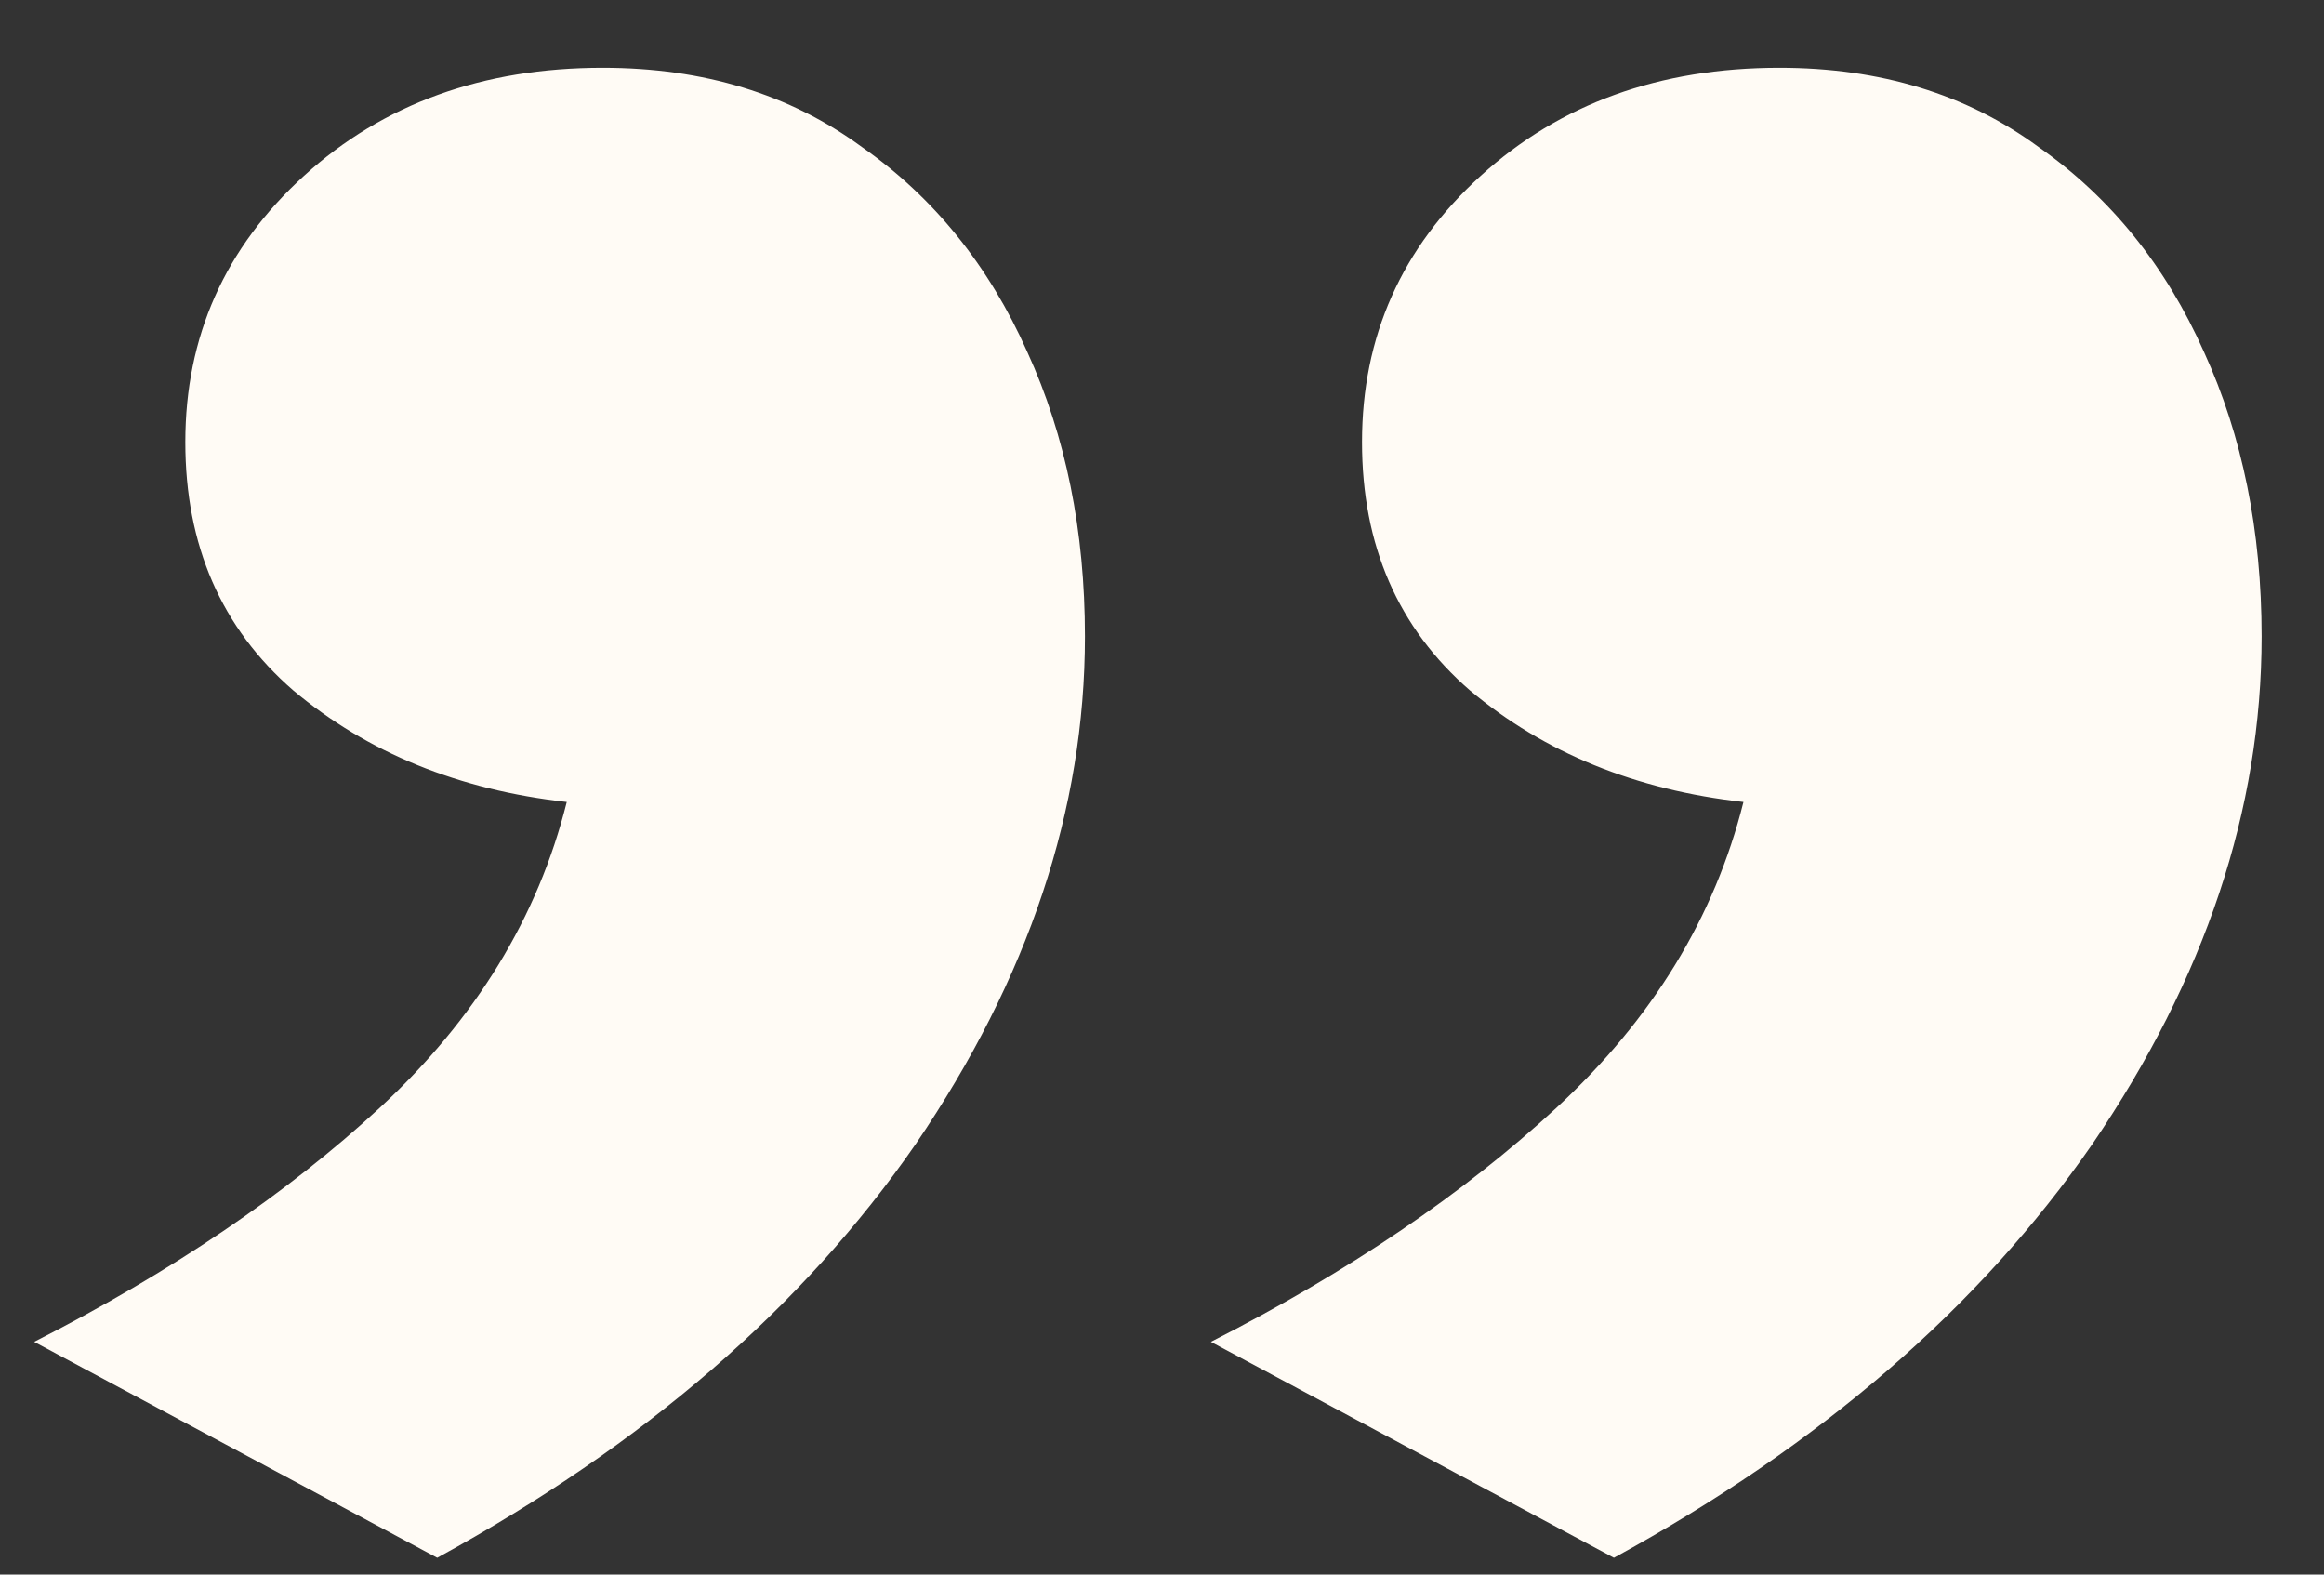 <svg width="31" height="21" viewBox="0 0 31 21" fill="none" xmlns="http://www.w3.org/2000/svg">
<rect x="0" y="0" width="31" height="21" fill="#333333" stroke="none"/>
<path d="M21.528 20.776L16.152 17.896C17.976 16.968 19.512 15.928 20.76 14.776C22.04 13.592 22.872 12.232 23.256 10.696C21.816 10.536 20.6 10.04 19.608 9.208C18.648 8.376 18.168 7.272 18.168 5.896C18.168 4.488 18.696 3.304 19.752 2.344C20.808 1.384 22.136 0.904 23.736 0.904C25.08 0.904 26.232 1.256 27.192 1.96C28.152 2.632 28.888 3.544 29.4 4.696C29.912 5.816 30.168 7.08 30.168 8.488C30.168 10.792 29.416 13.048 27.912 15.256C26.408 17.432 24.28 19.272 21.528 20.776ZM5.832 20.776L0.456 17.896C2.28 16.968 3.816 15.928 5.064 14.776C6.344 13.592 7.176 12.232 7.56 10.696C6.12 10.536 4.904 10.04 3.912 9.208C2.952 8.376 2.472 7.272 2.472 5.896C2.472 4.488 3 3.304 4.056 2.344C5.112 1.384 6.44 0.904 8.04 0.904C9.384 0.904 10.536 1.256 11.496 1.96C12.456 2.632 13.192 3.544 13.704 4.696C14.216 5.816 14.472 7.08 14.472 8.488C14.472 10.792 13.72 13.048 12.216 15.256C10.712 17.432 8.584 19.272 5.832 20.776Z" fill="#FFFBF5"/>
</svg>
